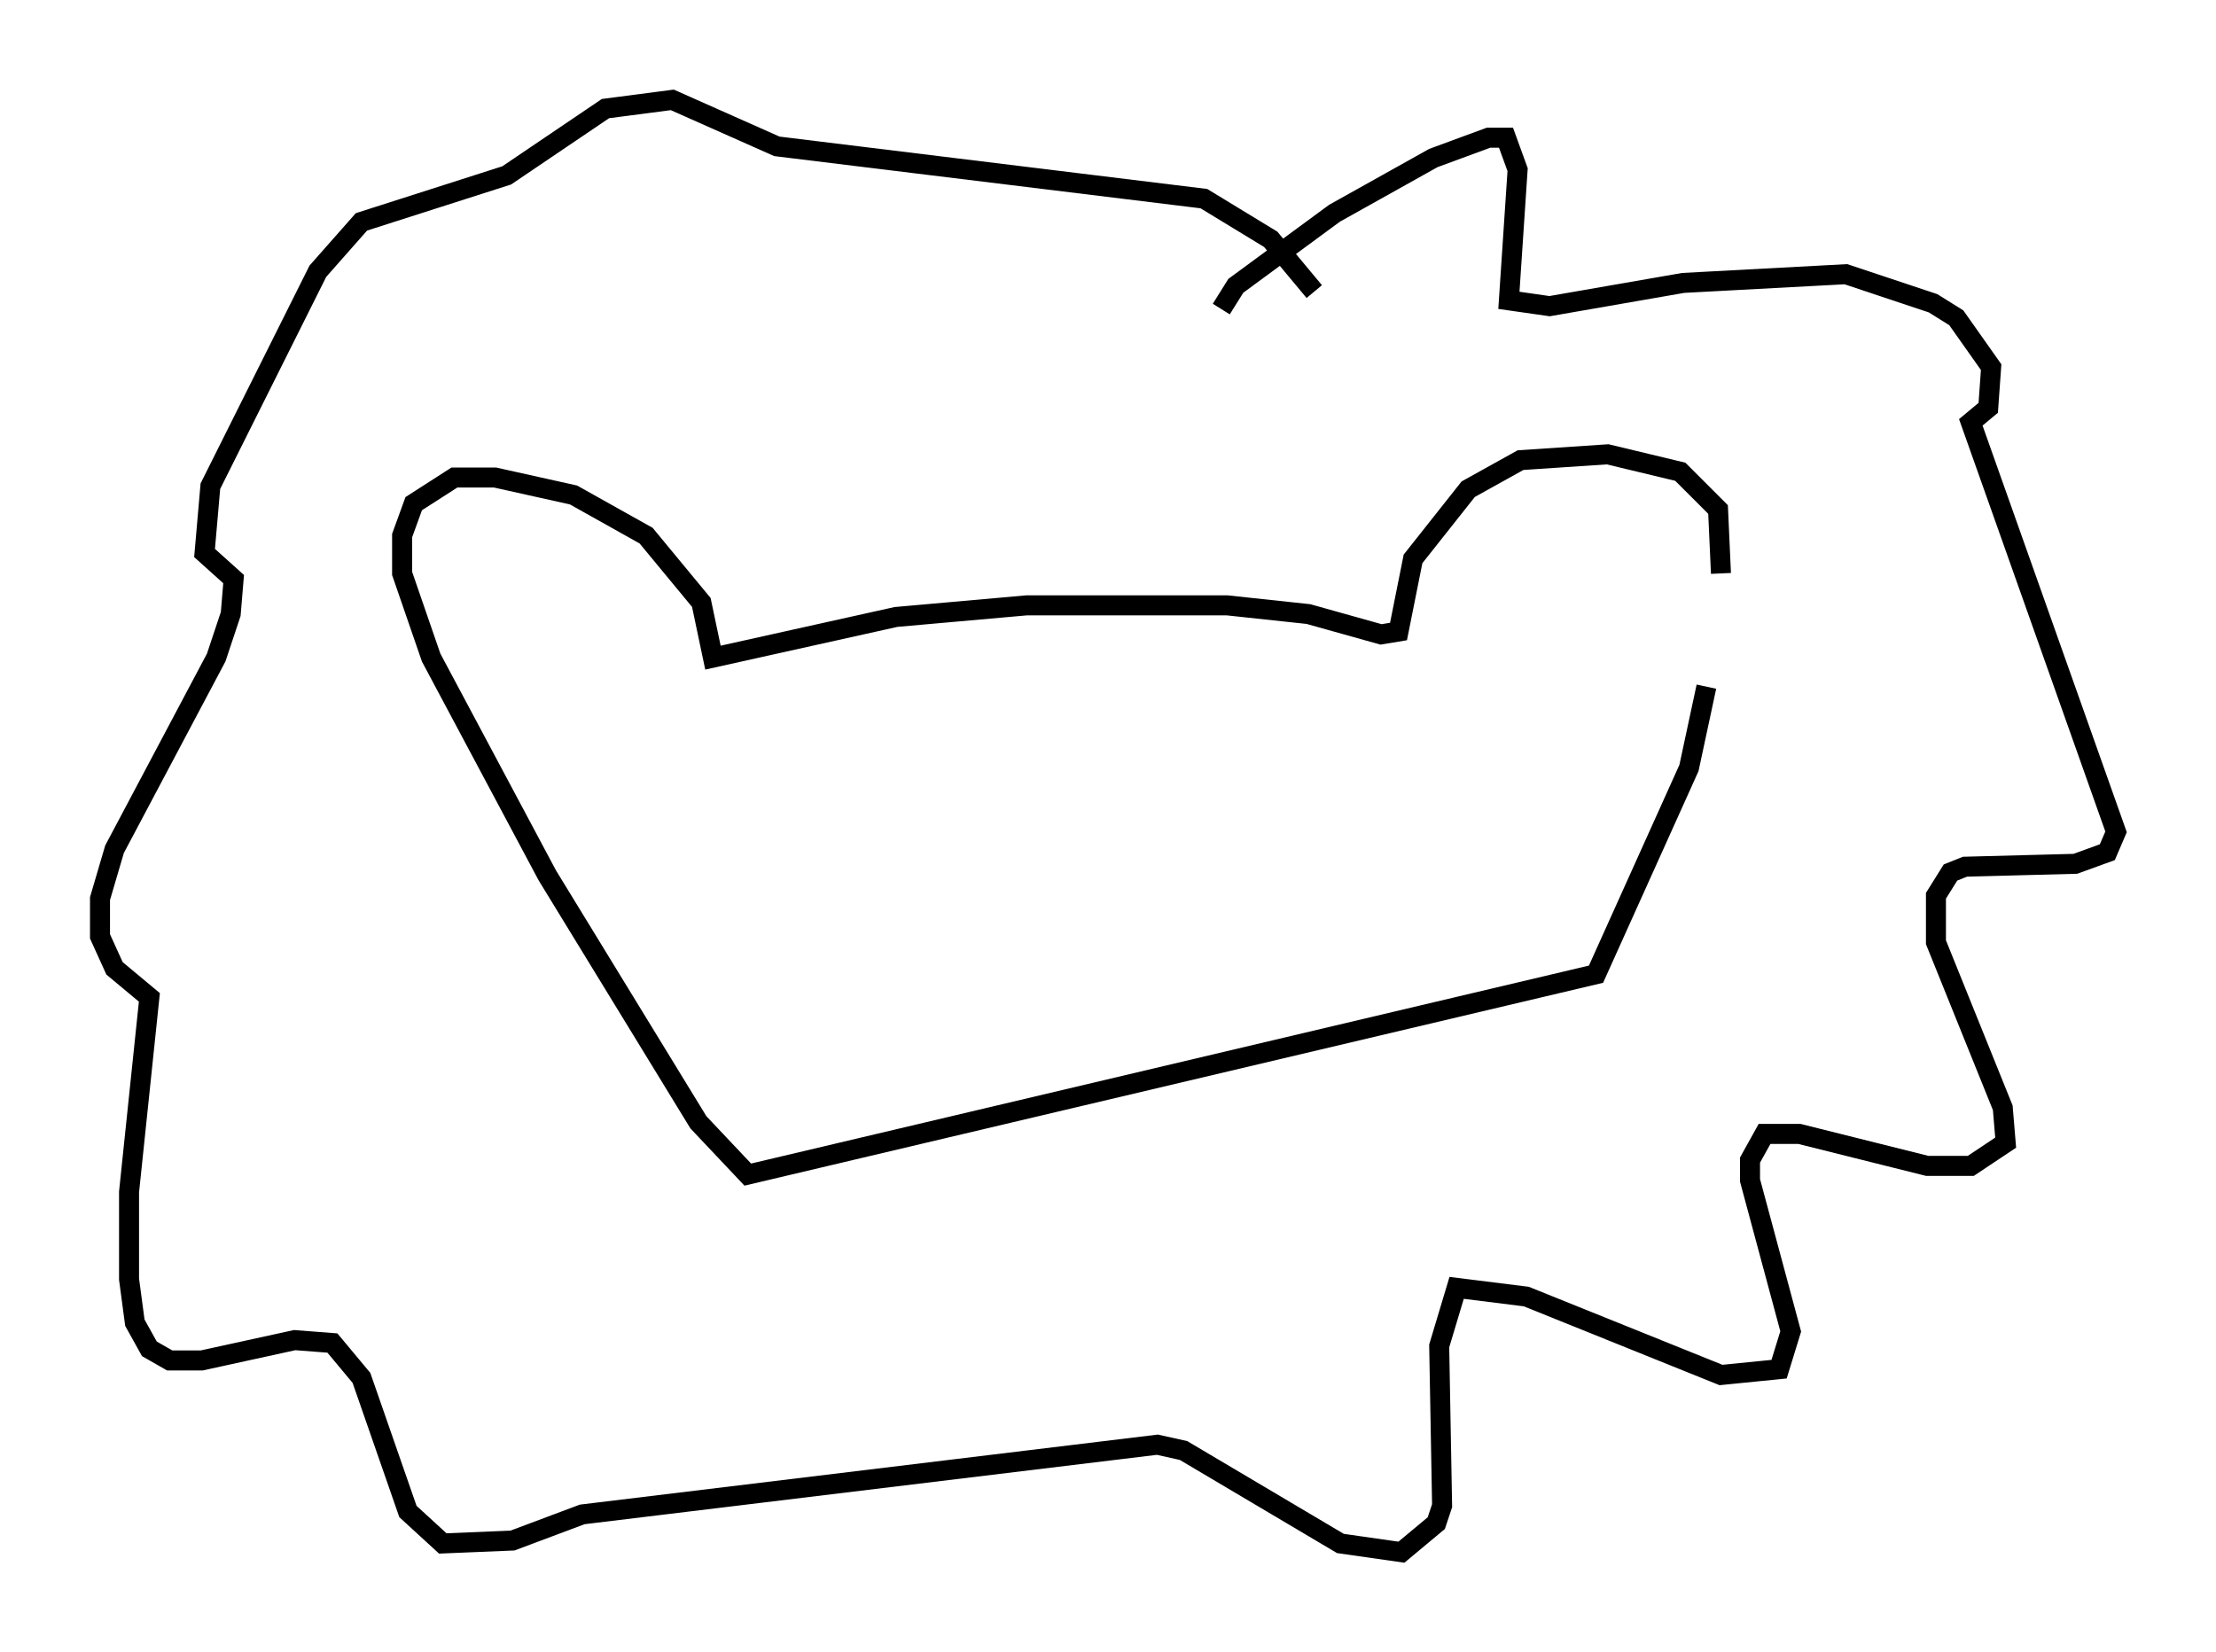 <?xml version="1.0" encoding="utf-8" ?>
<svg baseProfile="full" height="82.626" version="1.1" width="110.804" xmlns="http://www.w3.org/2000/svg" xmlns:ev="http://www.w3.org/2001/xml-events" xmlns:xlink="http://www.w3.org/1999/xlink"><defs /><rect fill="white" height="82.626" width="110.804" x="0" y="0" /><path d="M85.179, 32.162 m0.872, -3.486 l-0.145, -3.196 -1.888, -1.888 l-3.631, -0.872 -4.358, 0.291 l-2.615, 1.453 -2.76, 3.486 l-0.726, 3.631 -0.872, 0.145 l-3.631, -1.017 -4.067, -0.436 l-10.022, 0.0 -6.536, 0.581 l-9.151, 2.034 -0.581, -2.76 l-2.76, -3.341 -3.631, -2.034 l-3.922, -0.872 -2.034, 0.0 l-2.034, 1.307 -0.581, 1.598 l0.0, 1.888 1.453, 4.212 l5.81, 10.894 7.553, 12.346 l2.469, 2.615 42.413, -10.022 l4.648, -10.313 0.872, -4.067 m-24.257, -18.883 l0.726, -1.162 4.939, -3.631 l4.939, -2.76 2.76, -1.017 l0.872, 0.0 0.581, 1.598 l-0.436, 6.536 2.034, 0.291 l6.682, -1.162 8.134, -0.436 l4.358, 1.453 1.162, 0.726 l1.743, 2.469 -0.145, 2.034 l-0.872, 0.726 7.263, 20.48 l-0.436, 1.017 -1.598, 0.581 l-5.52, 0.145 -0.726, 0.291 l-0.726, 1.162 0.0, 2.324 l3.341, 8.279 0.145, 1.743 l-1.743, 1.162 -2.179, 0.0 l-6.391, -1.598 -1.743, 0.0 l-0.726, 1.307 0.0, 1.017 l2.034, 7.553 -0.581, 1.888 l-2.905, 0.291 -9.732, -3.922 l-3.486, -0.436 -0.872, 2.905 l0.145, 7.989 -0.291, 0.872 l-1.743, 1.453 -3.05, -0.436 l-7.844, -4.648 -1.307, -0.291 l-28.76, 3.486 -3.486, 1.307 l-3.486, 0.145 -1.743, -1.598 l-2.324, -6.682 -1.453, -1.743 l-1.888, -0.145 -4.648, 1.017 l-1.598, 0.0 -1.017, -0.581 l-0.726, -1.307 -0.291, -2.179 l0.0, -4.358 1.017, -9.732 l-1.743, -1.453 -0.726, -1.598 l0.0, -1.888 0.726, -2.469 l5.084, -9.587 0.726, -2.179 l0.145, -1.743 -1.453, -1.307 l0.291, -3.341 5.374, -10.749 l2.179, -2.469 7.263, -2.324 l4.939, -3.341 3.341, -0.436 l5.229, 2.324 21.352, 2.615 l3.341, 2.034 2.179, 2.615 " fill="none" stroke="black" stroke-width="1" /></svg>